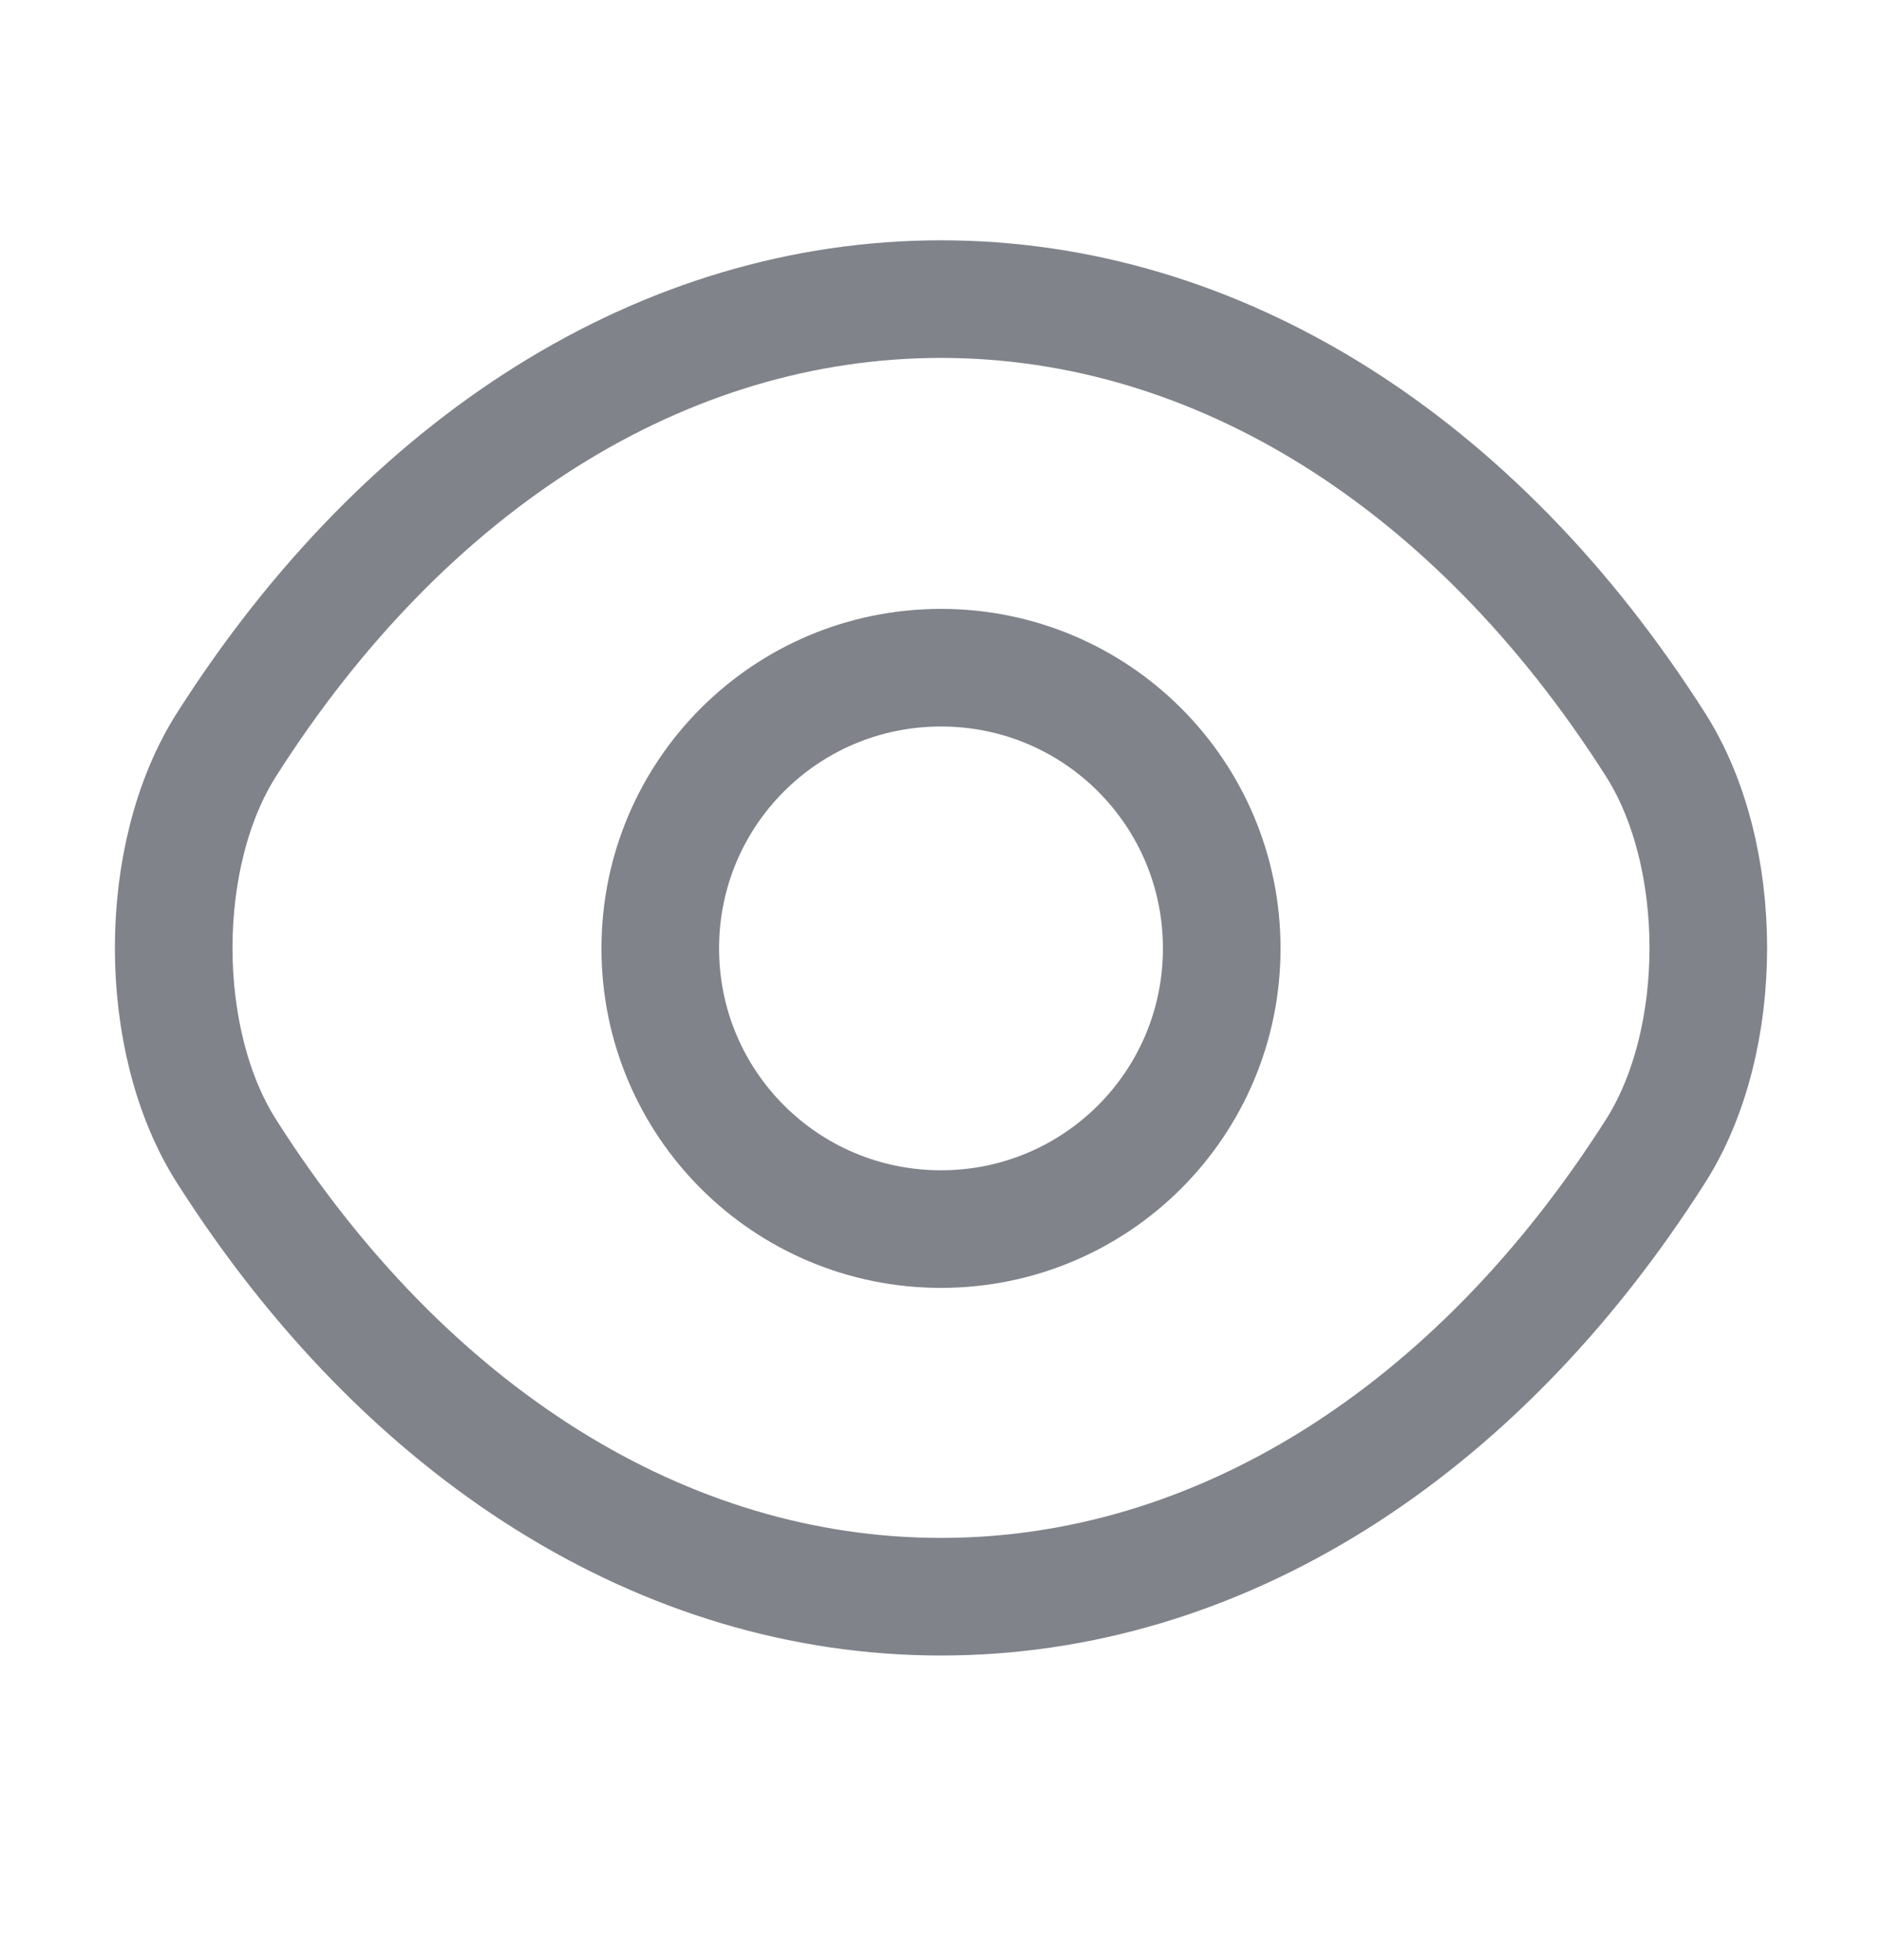 <svg width="24" height="25" viewBox="0 0 24 25" fill="none" xmlns="http://www.w3.org/2000/svg">
<path d="M15.58 12.096C15.58 14.076 13.98 15.676 12 15.676C10.02 15.676 8.42 14.076 8.42 12.096C8.42 10.116 10.02 8.516 12 8.516C13.98 8.516 15.58 10.116 15.58 12.096Z" stroke="#80838A" stroke-width="1.5" stroke-linecap="round" stroke-linejoin="round"/>
<path d="M12 20.365C15.53 20.365 18.82 18.285 21.11 14.685C22.01 13.275 22.01 10.905 21.11 9.495C18.82 5.895 15.53 3.815 12 3.815C8.47 3.815 5.18 5.895 2.89 9.495C1.99 10.905 1.99 13.275 2.89 14.685C5.18 18.285 8.47 20.365 12 20.365Z" stroke="#80838A" stroke-width="1.5" stroke-linecap="round" stroke-linejoin="round"/>
</svg>
